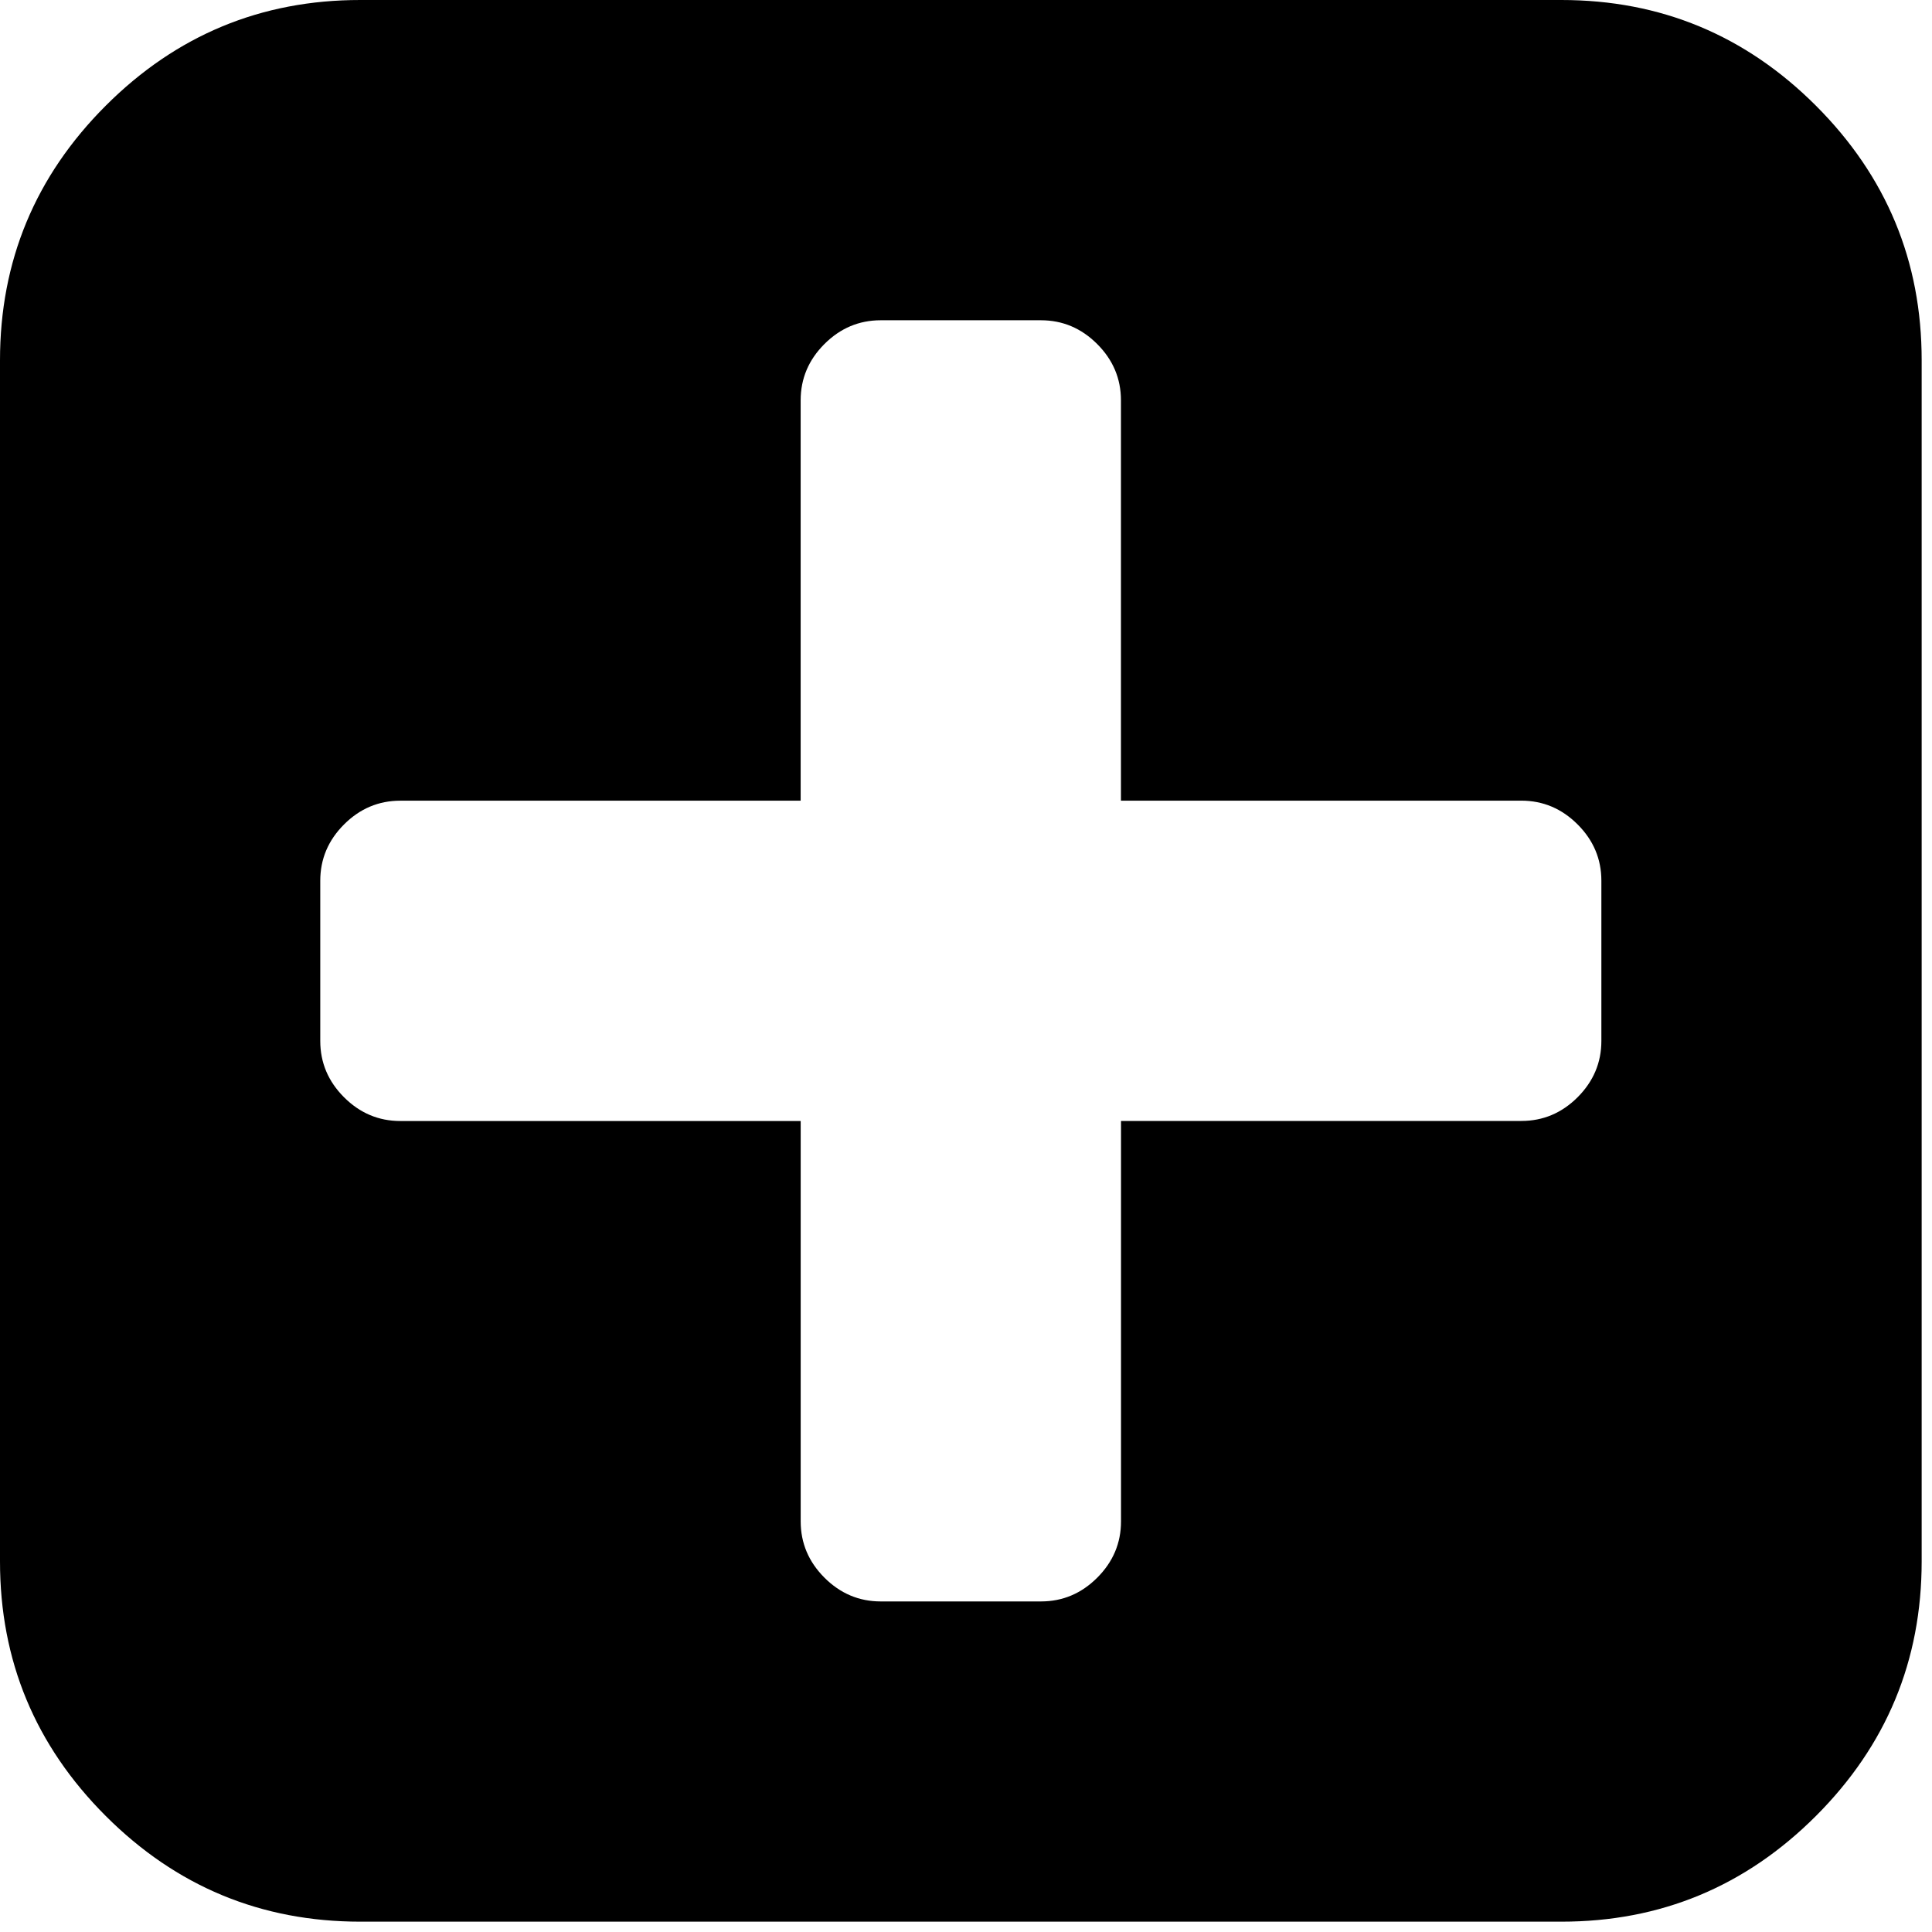 <?xml version="1.0" encoding="utf-8"?>
<!-- Generator: Adobe Illustrator 17.0.2, SVG Export Plug-In . SVG Version: 6.00 Build 0)  -->
<!DOCTYPE svg PUBLIC "-//W3C//DTD SVG 1.1//EN" "http://www.w3.org/Graphics/SVG/1.1/DTD/svg11.dtd">
<svg version="1.1" id="Layer_1" xmlns="http://www.w3.org/2000/svg" xmlns:xlink="http://www.w3.org/1999/xlink" x="0px" y="0px"
	 width="60px" height="60px" viewBox="0 0 60 60" enable-background="new 0 0 60 60" xml:space="preserve">
<g>
	<path d="M49.732,32.326v-4.974c0-0.674-0.246-1.257-0.738-1.749c-0.492-0.492-1.075-0.738-1.749-0.738H34.812V12.433
		c0-0.674-0.246-1.257-0.738-1.749S33,9.946,32.326,9.946h-4.974c-0.674,0-1.257,0.246-1.749,0.738s-0.738,1.075-0.738,1.749v12.433
		H12.433c-0.674,0-1.257,0.246-1.749,0.738s-0.738,1.075-0.738,1.749v4.974c0,0.674,0.246,1.257,0.738,1.749
		s1.075,0.738,1.749,0.738h12.433v12.433c0,0.674,0.246,1.257,0.738,1.749s1.075,0.738,1.749,0.738h4.974
		c0.674,0,1.257-0.246,1.749-0.738s0.738-1.075,0.738-1.749V34.812h12.433c0.674,0,1.257-0.246,1.749-0.738
		C49.486,33.582,49.732,33,49.732,32.326z M59.679,11.19v37.299c0,3.082-1.094,5.718-3.283,7.907
		c-2.189,2.189-4.824,3.284-7.907,3.283H11.19c-3.082,0-5.718-1.094-7.907-3.283S-0.001,51.572,0,48.489V11.19
		c0-3.082,1.094-5.718,3.283-7.907S8.107-0.001,11.19,0h37.299c3.082,0,5.718,1.094,7.907,3.283S59.68,8.107,59.679,11.19z"/>
</g>
</svg>
